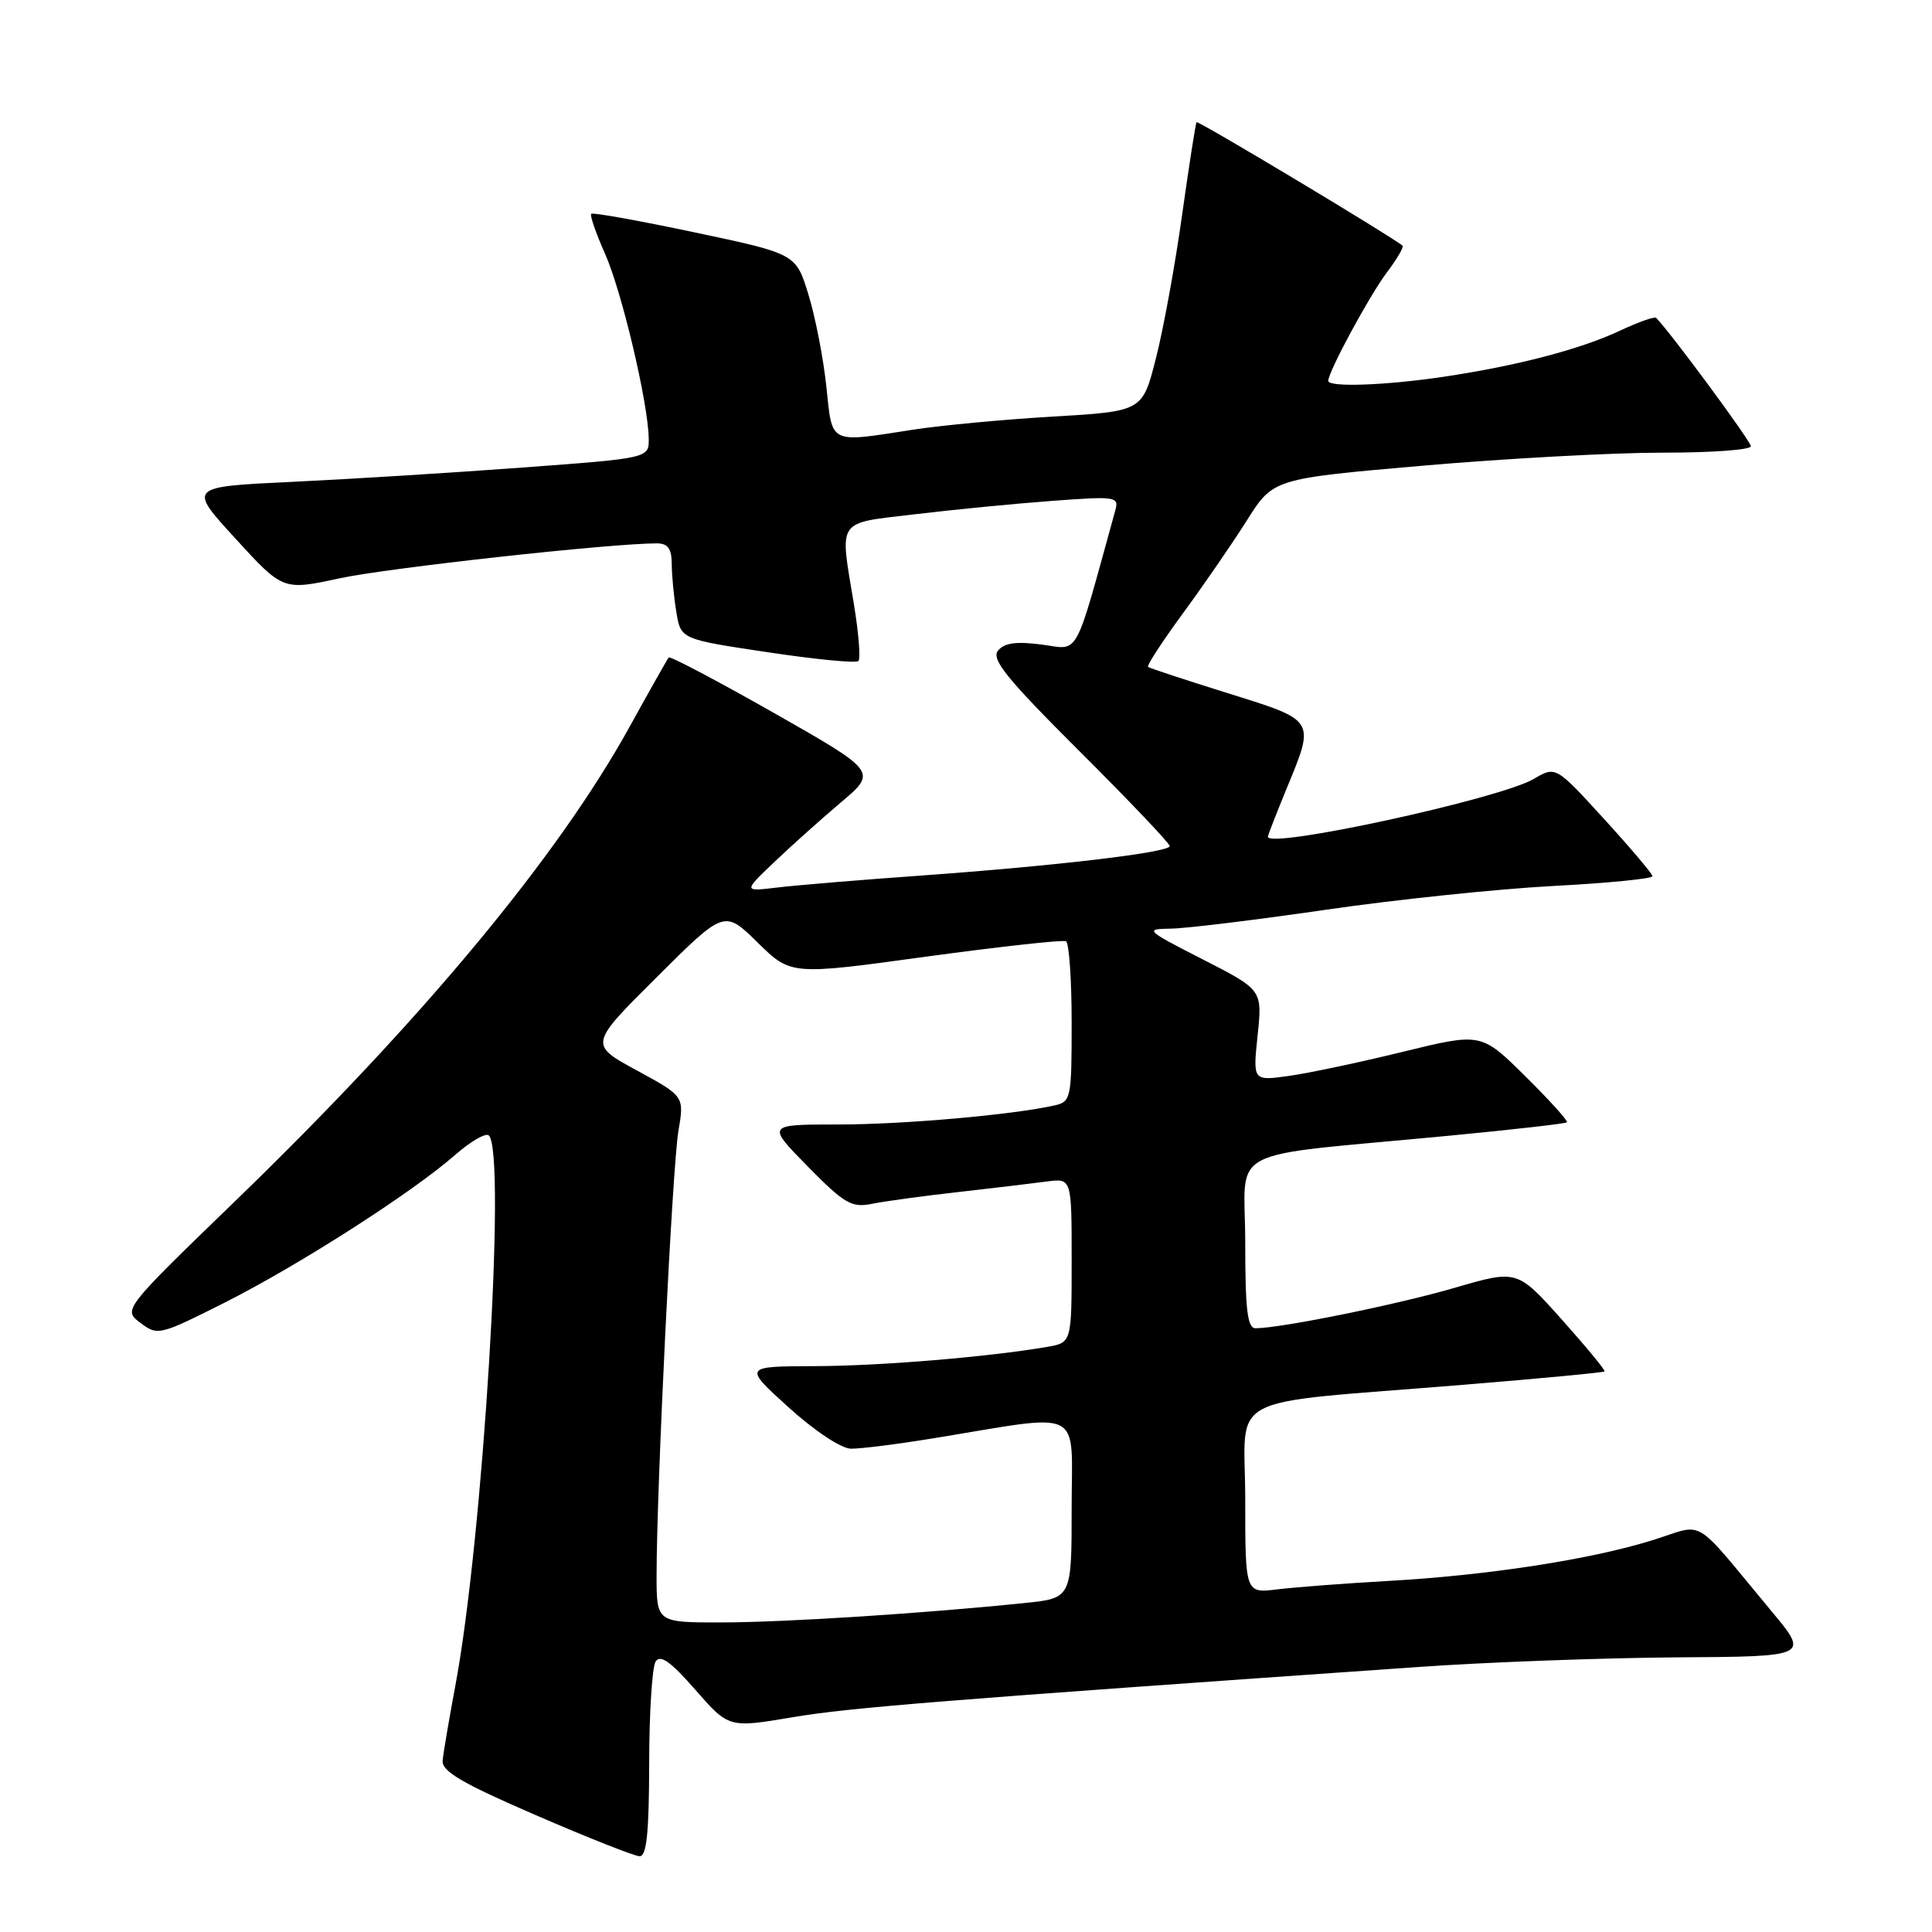<?xml version="1.0" encoding="UTF-8" standalone="no"?>
<!DOCTYPE svg PUBLIC "-//W3C//DTD SVG 1.1//EN" "http://www.w3.org/Graphics/SVG/1.1/DTD/svg11.dtd" >
<svg xmlns="http://www.w3.org/2000/svg" xmlns:xlink="http://www.w3.org/1999/xlink" version="1.1" viewBox="0 0 256 256">
 <g >
 <path fill="currentColor"
d=" M 86.02 233.75 C 86.02 227.01 86.41 220.90 86.87 220.17 C 87.49 219.19 88.86 220.16 92.14 223.91 C 96.57 228.97 96.57 228.97 105.04 227.54 C 112.57 226.27 124.88 225.28 188.00 220.88 C 197.07 220.24 212.43 219.68 222.12 219.61 C 239.74 219.50 239.74 219.50 234.74 213.50 C 224.01 200.62 226.10 201.87 218.95 204.09 C 210.77 206.64 197.15 208.74 184.00 209.48 C 178.22 209.81 171.59 210.31 169.25 210.60 C 165.00 211.12 165.00 211.12 165.00 198.68 C 165.00 184.32 161.51 186.15 193.93 183.49 C 204.06 182.66 212.47 181.87 212.61 181.72 C 212.75 181.58 210.20 178.49 206.95 174.85 C 201.03 168.23 201.03 168.23 192.76 170.64 C 185.21 172.85 169.68 176.00 166.37 176.00 C 165.29 176.00 165.00 173.59 165.00 164.63 C 165.00 151.63 161.65 153.39 191.90 150.50 C 200.37 149.69 207.45 148.89 207.63 148.71 C 207.80 148.53 205.32 145.78 202.11 142.61 C 196.27 136.83 196.27 136.83 185.88 139.37 C 180.17 140.77 173.36 142.21 170.75 142.57 C 166.01 143.23 166.01 143.23 166.64 137.19 C 167.27 131.16 167.27 131.16 159.38 127.13 C 151.76 123.23 151.62 123.10 155.16 123.05 C 157.17 123.02 166.39 121.90 175.66 120.55 C 184.92 119.20 198.46 117.79 205.75 117.40 C 213.04 117.02 218.98 116.43 218.96 116.10 C 218.94 115.77 216.05 112.35 212.53 108.50 C 206.14 101.50 206.14 101.50 203.24 103.21 C 198.74 105.85 167.98 112.54 168.00 110.87 C 168.01 110.66 169.12 107.80 170.48 104.50 C 174.27 95.30 174.40 95.51 162.75 91.87 C 157.11 90.11 152.33 88.53 152.12 88.37 C 151.92 88.21 153.99 85.03 156.73 81.29 C 159.47 77.56 163.29 72.01 165.21 68.97 C 168.70 63.43 168.70 63.43 188.60 61.70 C 199.54 60.75 213.79 59.98 220.25 59.98 C 226.71 59.99 232.00 59.61 232.00 59.13 C 232.00 58.47 221.38 44.08 219.45 42.12 C 219.25 41.91 217.10 42.67 214.69 43.80 C 209.44 46.27 201.10 48.46 191.31 49.92 C 183.63 51.07 176.00 51.34 176.00 50.47 C 176.00 49.26 181.40 39.27 183.71 36.18 C 185.08 34.36 186.04 32.73 185.85 32.56 C 184.60 31.45 158.74 15.94 158.55 16.19 C 158.42 16.36 157.56 21.90 156.63 28.50 C 155.71 35.10 154.15 43.65 153.16 47.50 C 151.38 54.50 151.38 54.50 139.52 55.20 C 133.00 55.58 124.61 56.37 120.89 56.95 C 109.77 58.68 110.30 58.94 109.50 51.25 C 109.11 47.54 108.05 42.05 107.13 39.06 C 105.47 33.63 105.47 33.63 92.08 30.80 C 84.72 29.24 78.54 28.13 78.34 28.33 C 78.14 28.53 78.96 30.90 80.16 33.60 C 82.39 38.60 85.89 53.40 85.96 58.11 C 86.00 60.71 86.00 60.71 69.23 61.95 C 60.00 62.64 46.26 63.49 38.68 63.85 C 24.91 64.50 24.91 64.50 31.20 71.37 C 37.50 78.25 37.50 78.25 45.00 76.63 C 51.39 75.25 80.89 72.00 87.01 72.00 C 88.51 72.00 89.00 72.68 89.01 74.75 C 89.02 76.26 89.29 79.12 89.62 81.10 C 90.21 84.70 90.21 84.70 101.70 86.42 C 108.02 87.37 113.43 87.90 113.74 87.59 C 114.05 87.29 113.78 83.90 113.15 80.07 C 111.25 68.60 110.71 69.40 121.25 68.14 C 126.34 67.53 134.51 66.73 139.41 66.37 C 147.84 65.74 148.28 65.80 147.79 67.60 C 142.25 87.66 143.11 86.08 138.05 85.41 C 134.68 84.97 133.09 85.18 132.25 86.20 C 131.30 87.34 133.35 89.88 143.04 99.54 C 149.62 106.10 155.00 111.76 155.00 112.11 C 155.00 112.95 139.97 114.73 122.00 116.02 C 114.03 116.59 105.47 117.30 103.00 117.60 C 98.50 118.14 98.50 118.14 102.50 114.32 C 104.70 112.21 108.69 108.64 111.37 106.37 C 116.24 102.26 116.24 102.26 102.59 94.49 C 95.08 90.23 88.79 86.91 88.61 87.12 C 88.43 87.33 86.09 91.47 83.41 96.33 C 73.88 113.58 55.86 135.26 31.18 159.13 C 16.29 173.54 16.29 173.54 18.61 175.29 C 20.89 177.01 21.15 176.94 29.72 172.63 C 39.56 167.67 54.62 158.03 60.31 153.03 C 62.38 151.22 64.39 150.06 64.78 150.46 C 67.12 152.82 63.99 203.99 60.32 223.45 C 59.49 227.88 58.74 232.31 58.65 233.31 C 58.53 234.71 61.29 236.32 71.00 240.52 C 77.88 243.50 84.06 245.95 84.75 245.96 C 85.68 245.99 86.00 242.89 86.02 233.75 Z  M 87.00 208.76 C 87.00 197.24 89.10 154.55 89.89 149.88 C 90.68 145.26 90.68 145.26 84.37 141.83 C 78.06 138.40 78.06 138.40 87.02 129.48 C 95.98 120.56 95.98 120.56 100.39 124.89 C 104.80 129.22 104.80 129.22 122.65 126.77 C 132.47 125.43 140.84 124.51 141.25 124.72 C 141.66 124.94 142.00 129.81 142.00 135.54 C 142.00 145.53 141.91 145.98 139.75 146.47 C 134.21 147.72 119.74 149.00 111.06 149.00 C 101.57 149.00 101.57 149.00 107.03 154.56 C 111.88 159.49 112.84 160.05 115.50 159.52 C 117.15 159.18 122.33 158.47 127.00 157.95 C 131.68 157.42 136.96 156.79 138.75 156.55 C 142.00 156.13 142.00 156.13 142.00 167.02 C 142.00 177.91 142.00 177.91 138.75 178.47 C 130.89 179.81 116.76 180.99 108.00 181.02 C 98.50 181.05 98.50 181.05 104.50 186.49 C 107.92 189.59 111.47 191.94 112.75 191.96 C 113.99 191.98 118.94 191.36 123.75 190.57 C 143.92 187.28 142.00 186.30 142.00 199.82 C 142.00 211.77 142.00 211.77 135.75 212.41 C 122.57 213.77 104.14 214.96 95.75 214.98 C 87.00 215.00 87.00 215.00 87.00 208.76 Z "/>
</g>
</svg>
